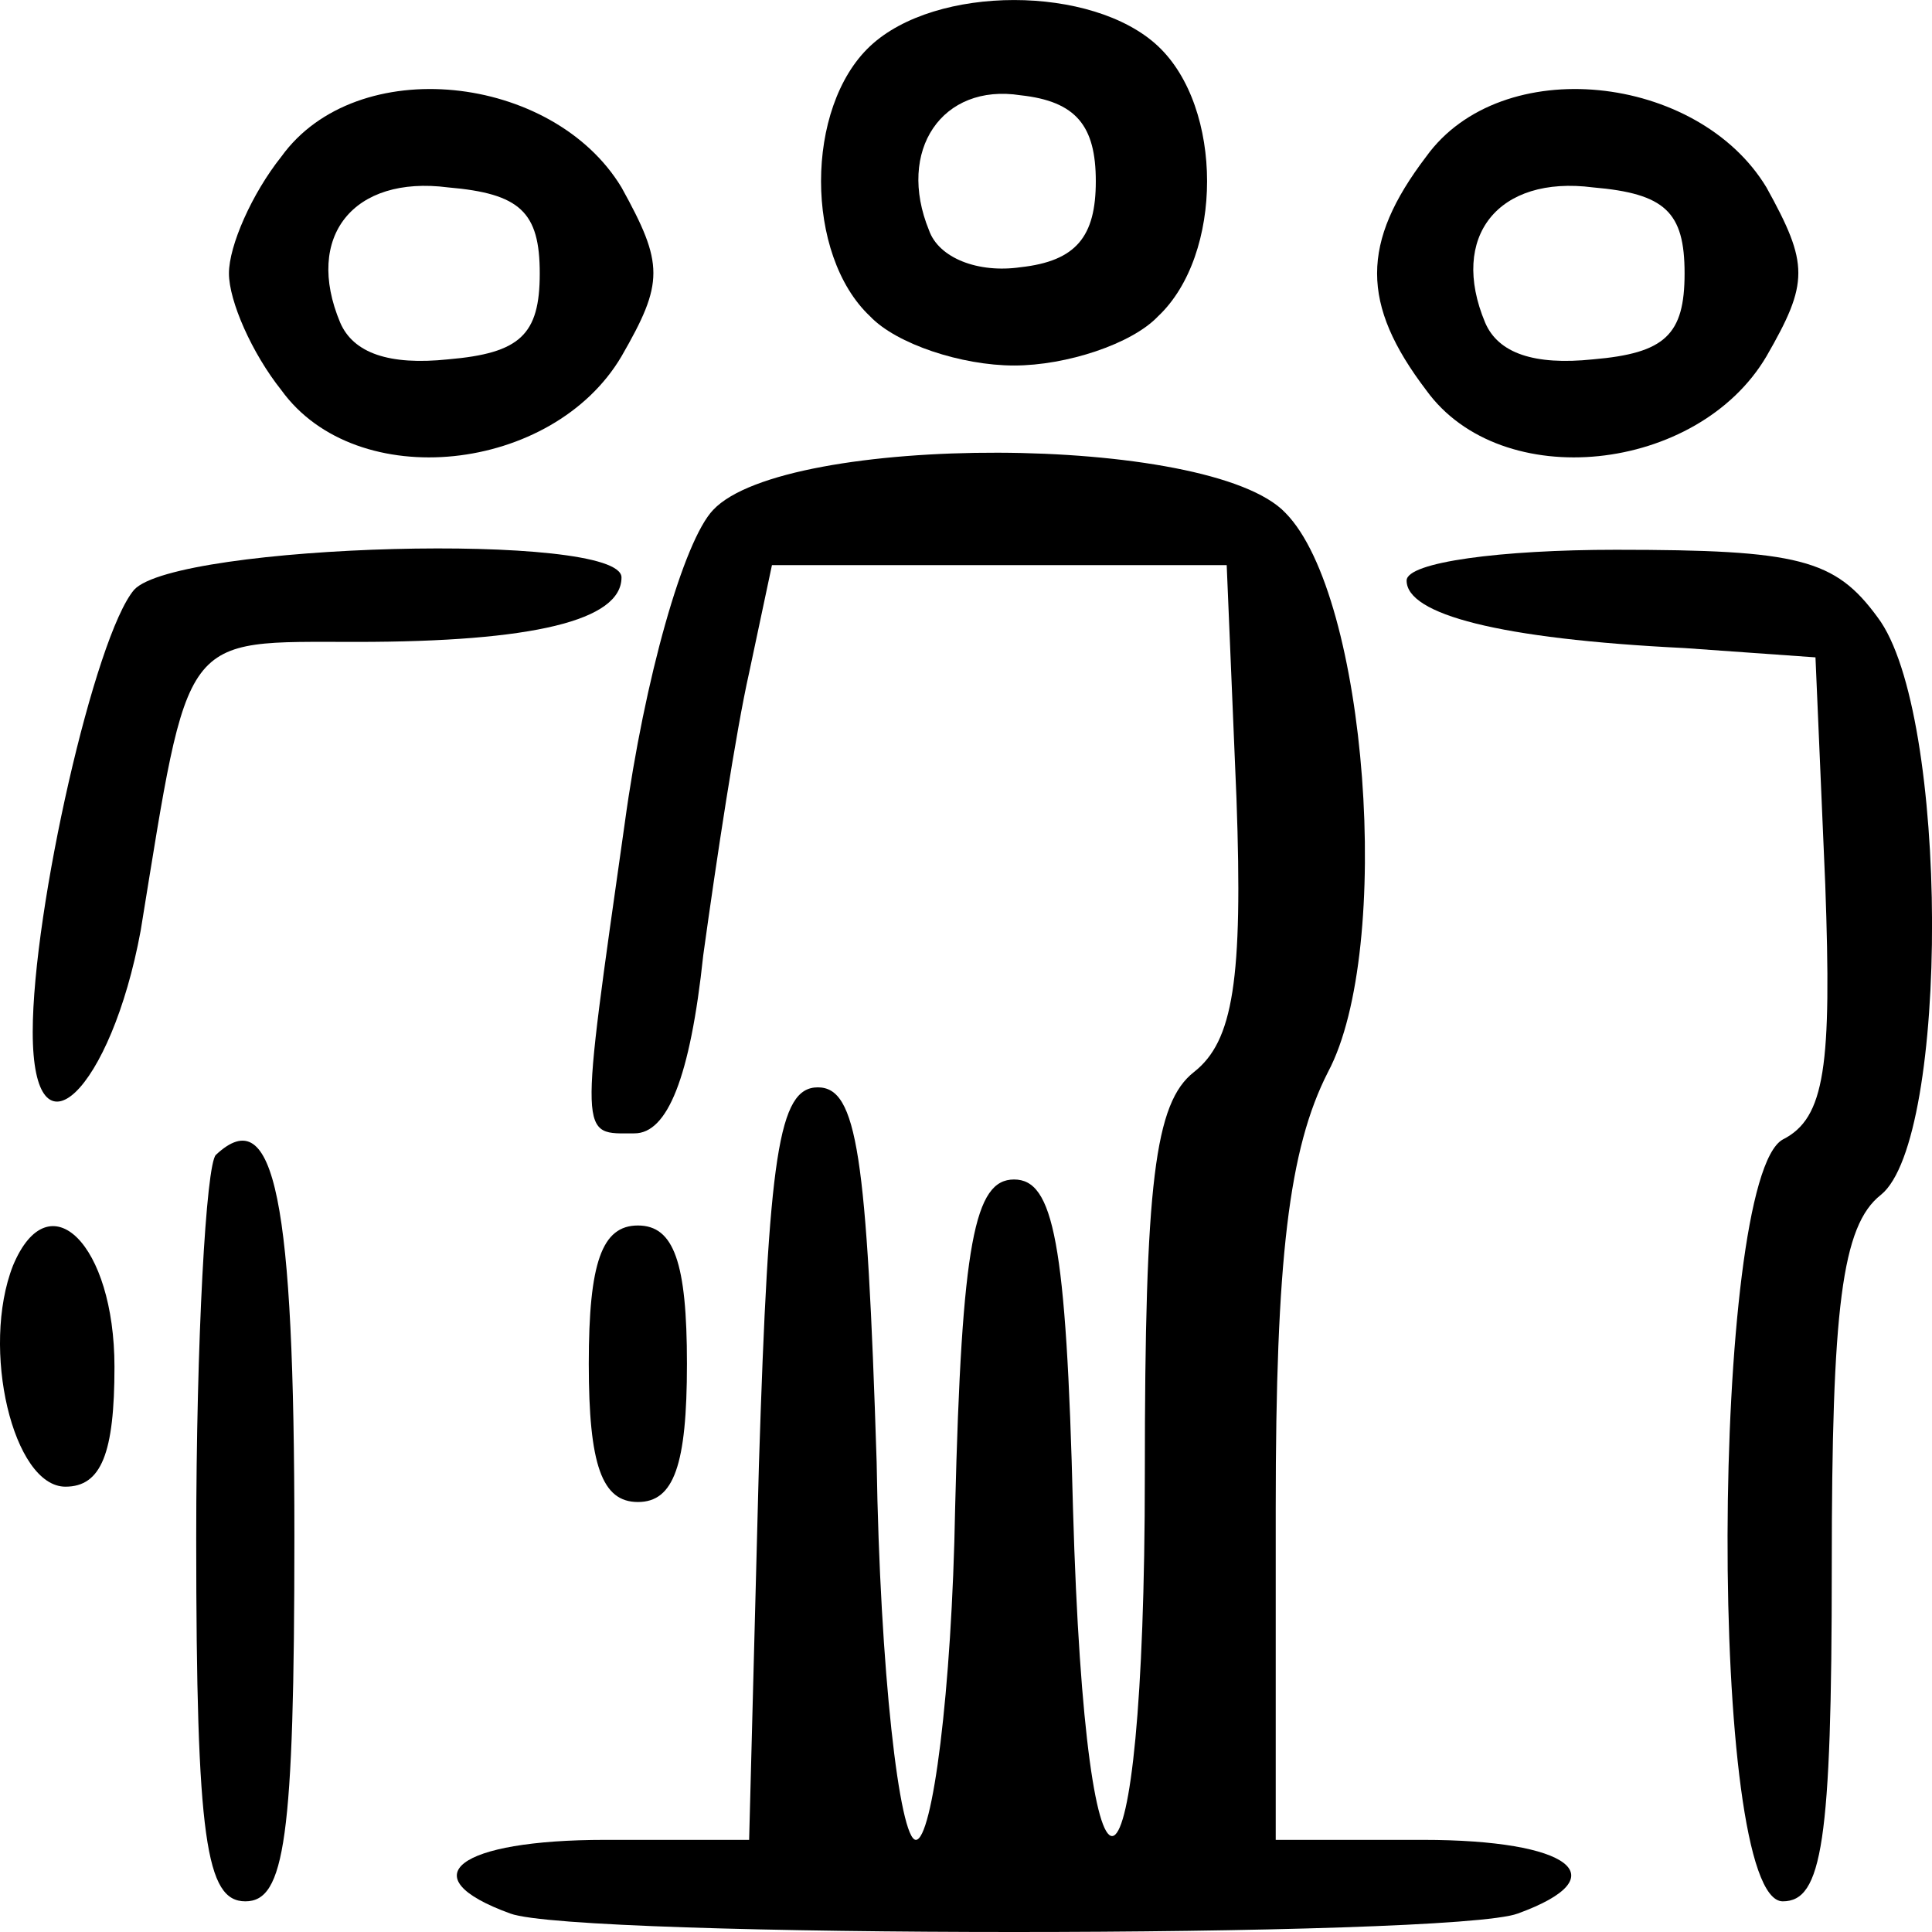 <svg width="16" height="16" viewBox="0 0 16 16" fill="none" xmlns="http://www.w3.org/2000/svg">
<path d="M7.206 0.382C6.664 0.89 6.664 2.111 7.206 2.62C7.423 2.849 7.964 3.027 8.398 3.027C8.831 3.027 9.373 2.849 9.59 2.62C10.132 2.111 10.132 0.89 9.59 0.382C9.048 -0.127 7.748 -0.127 7.206 0.382ZM9.075 1.501C9.075 1.959 8.913 2.162 8.452 2.213C8.1 2.264 7.775 2.137 7.694 1.908C7.423 1.246 7.802 0.687 8.452 0.789C8.913 0.839 9.075 1.043 9.075 1.501Z" fill="black"/>
<path d="M2.33 1.297C2.086 1.603 1.896 2.035 1.896 2.264C1.896 2.493 2.086 2.925 2.33 3.231C2.953 4.095 4.578 3.917 5.147 2.951C5.499 2.34 5.499 2.188 5.147 1.552C4.578 0.61 2.953 0.432 2.33 1.297ZM4.47 2.264C4.47 2.773 4.307 2.925 3.711 2.976C3.224 3.027 2.926 2.925 2.817 2.671C2.519 1.959 2.926 1.45 3.711 1.552C4.307 1.603 4.47 1.755 4.47 2.264Z" fill="black"/>
<path d="M11.811 1.297C11.269 2.01 11.269 2.518 11.811 3.231C12.434 4.095 14.06 3.917 14.629 2.951C14.981 2.34 14.981 2.188 14.629 1.552C14.06 0.61 12.434 0.432 11.811 1.297ZM13.951 2.264C13.951 2.773 13.789 2.925 13.193 2.976C12.705 3.027 12.407 2.925 12.299 2.671C12.001 1.959 12.407 1.45 13.193 1.552C13.789 1.603 13.951 1.755 13.951 2.264Z" fill="black"/>
<path d="M5.906 4.223C5.662 4.477 5.337 5.622 5.174 6.817C4.795 9.488 4.795 9.386 5.255 9.386C5.526 9.386 5.716 8.928 5.824 7.911C5.933 7.122 6.095 6.054 6.204 5.571L6.393 4.68H8.262H10.159L10.24 6.614C10.294 8.114 10.213 8.623 9.888 8.878C9.563 9.132 9.481 9.793 9.481 12.21C9.481 16.025 8.994 16.28 8.886 12.49C8.831 10.277 8.723 9.768 8.398 9.768C8.073 9.768 7.964 10.277 7.91 12.49C7.883 14.016 7.721 15.237 7.585 15.237C7.45 15.237 7.287 13.838 7.26 12.108C7.179 9.564 7.098 9.005 6.773 9.005C6.447 9.005 6.366 9.564 6.285 12.133L6.204 15.237H5.012C3.793 15.237 3.386 15.542 4.226 15.847C4.768 16.051 12.028 16.051 12.57 15.847C13.409 15.542 13.003 15.237 11.784 15.237H10.565V12.49C10.565 10.429 10.673 9.514 10.998 8.878C11.54 7.86 11.324 4.935 10.646 4.248C10.023 3.587 6.502 3.587 5.906 4.223Z" fill="black"/>
<path d="M1.111 4.884C0.786 5.265 0.271 7.529 0.271 8.547C0.271 9.666 0.921 9.03 1.165 7.707C1.571 5.215 1.49 5.316 2.953 5.316C4.416 5.316 5.147 5.138 5.147 4.782C5.147 4.401 1.463 4.502 1.111 4.884Z" fill="black"/>
<path d="M11.649 4.808C11.649 5.087 12.407 5.291 13.951 5.367L15.035 5.444L15.116 7.326C15.17 8.827 15.116 9.259 14.764 9.437C14.168 9.768 14.141 15.746 14.764 15.746C15.089 15.746 15.17 15.262 15.17 12.973C15.17 10.836 15.252 10.149 15.577 9.895C16.146 9.437 16.146 5.901 15.55 5.113C15.197 4.63 14.899 4.553 13.382 4.553C12.434 4.553 11.649 4.655 11.649 4.808Z" fill="black"/>
<path d="M1.788 9.564C1.707 9.641 1.625 11.091 1.625 12.744C1.625 15.237 1.707 15.746 2.032 15.746C2.357 15.746 2.438 15.237 2.438 12.719C2.438 9.946 2.276 9.107 1.788 9.564Z" fill="black"/>
<path d="M0.108 10.48C-0.162 11.167 0.108 12.312 0.542 12.312C0.84 12.312 0.948 12.032 0.948 11.32C0.948 10.302 0.406 9.768 0.108 10.48Z" fill="black"/>
<path d="M4.876 11.294C4.876 12.133 4.985 12.439 5.283 12.439C5.581 12.439 5.689 12.133 5.689 11.294C5.689 10.455 5.581 10.149 5.283 10.149C4.985 10.149 4.876 10.455 4.876 11.294Z" fill="black"/>
</svg>
